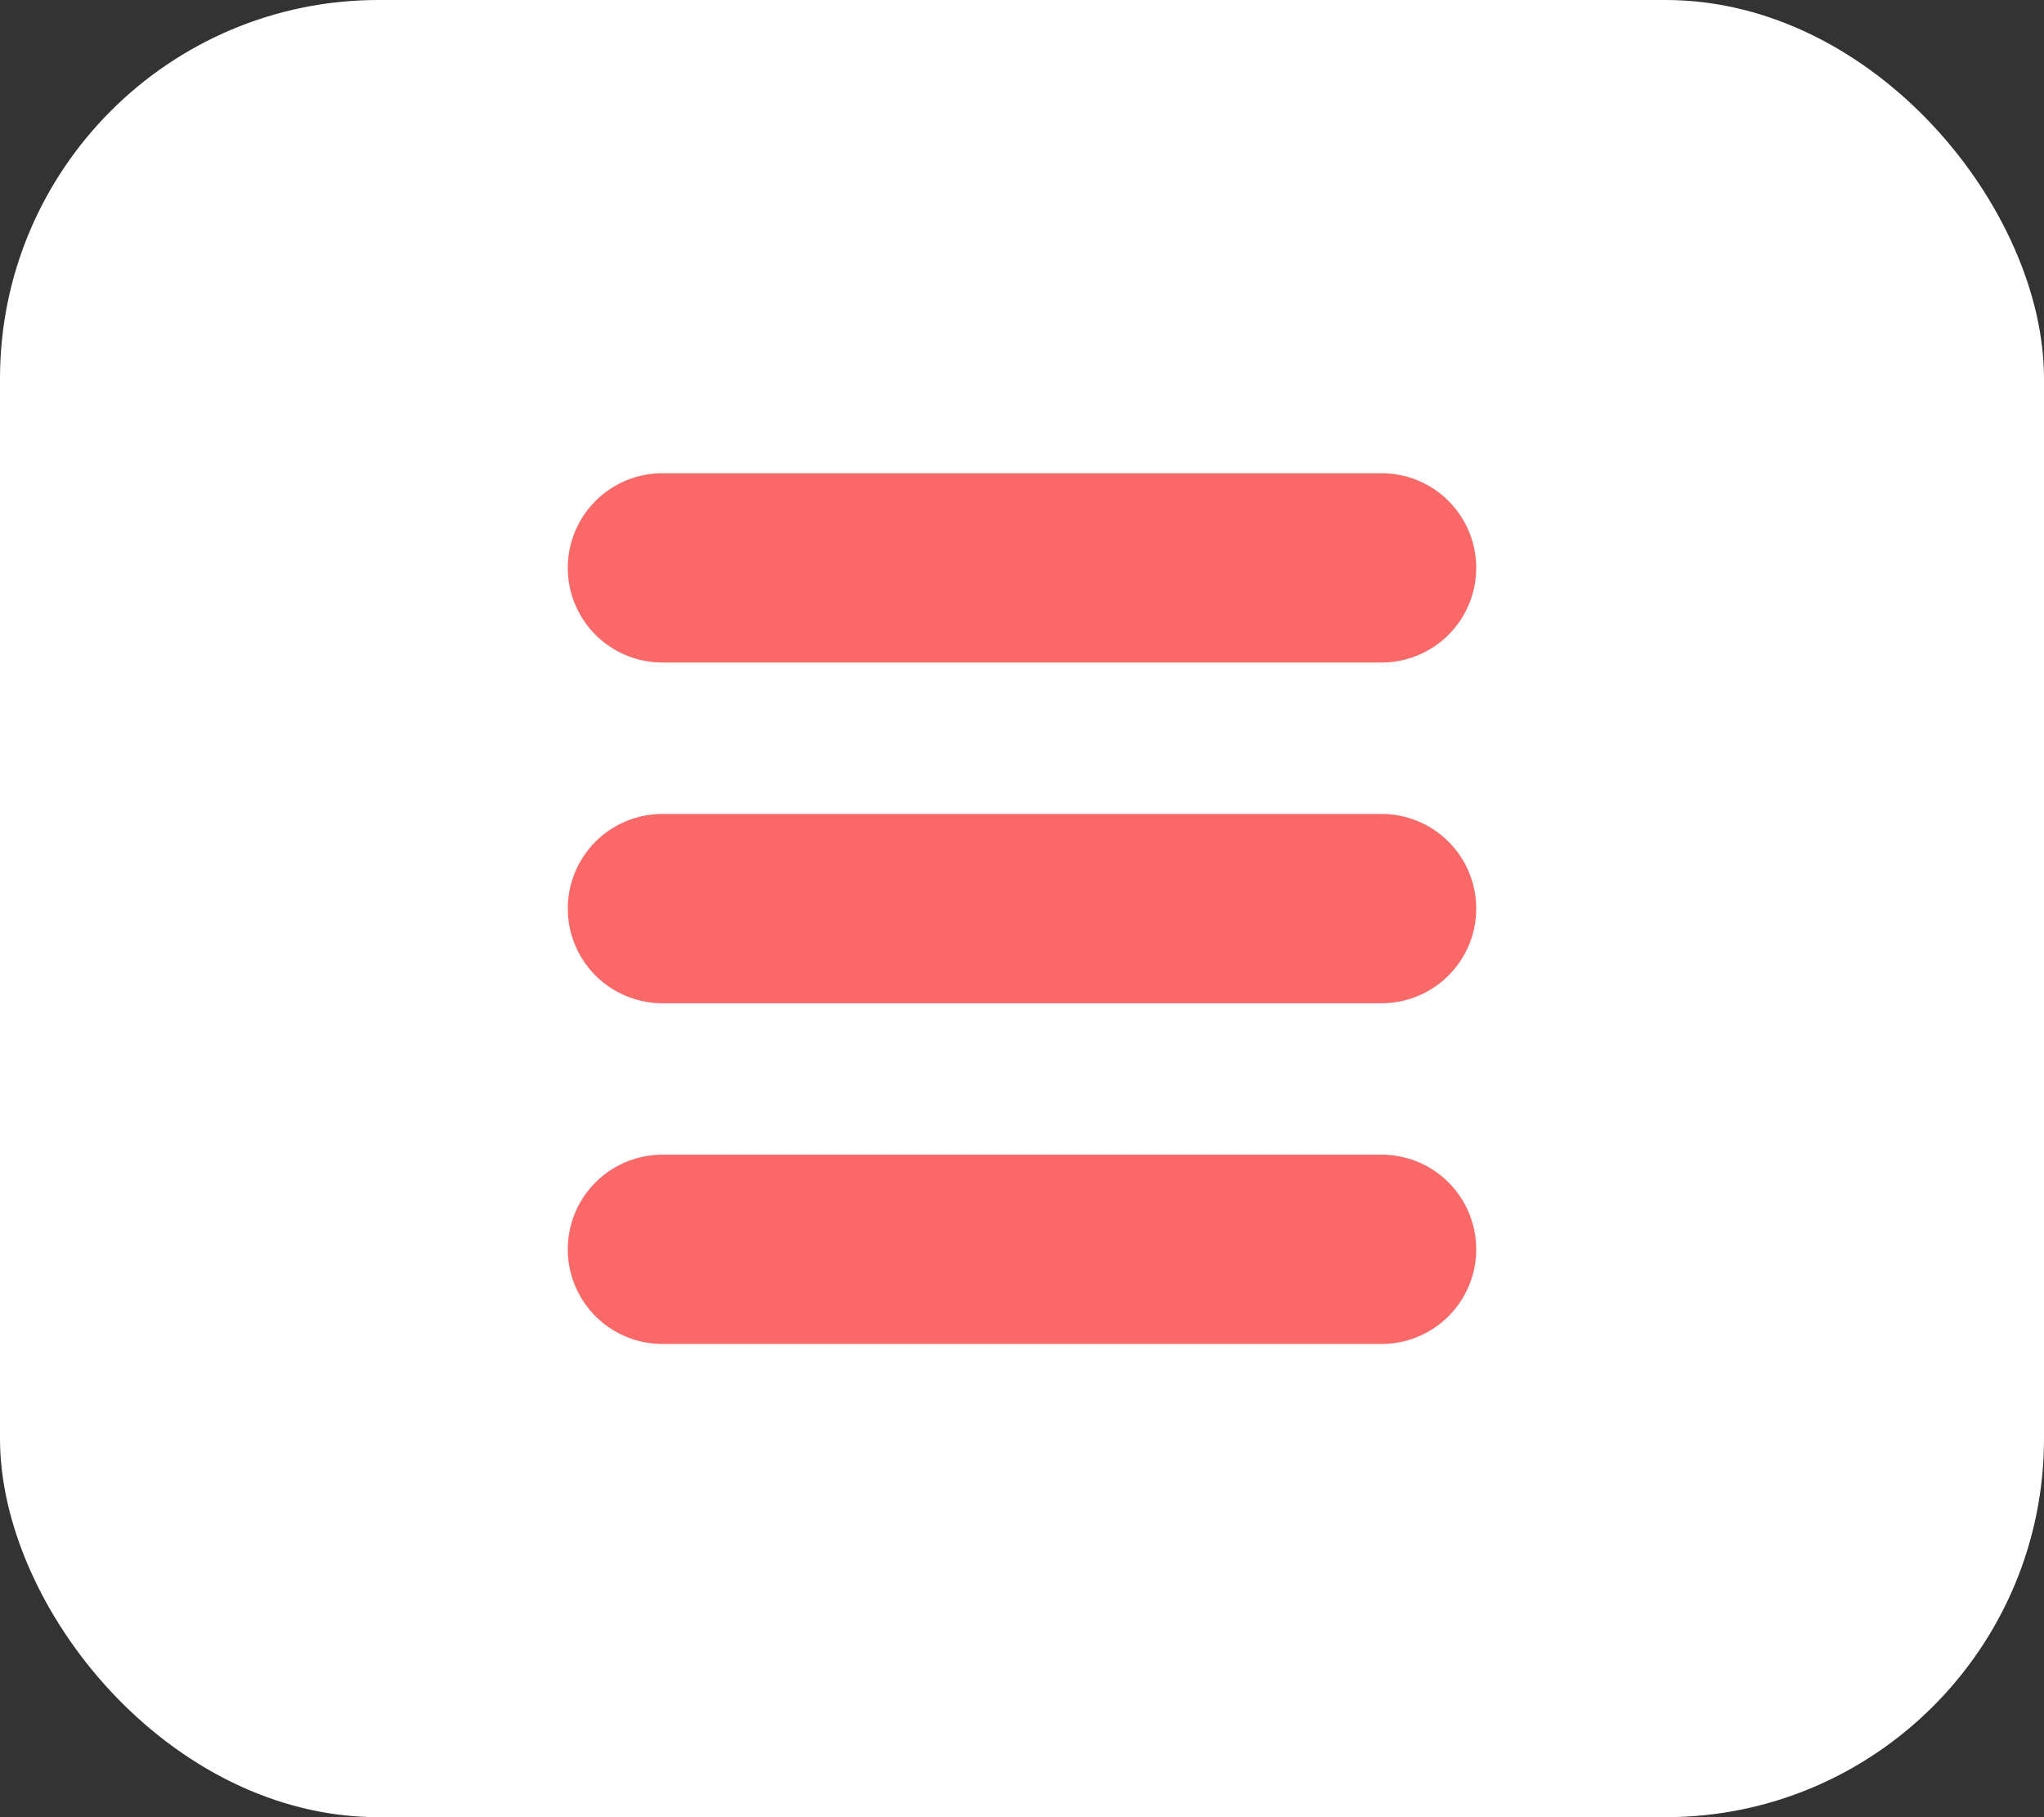 <svg width="108" height="96" viewBox="0 0 108 96" fill="none" xmlns="http://www.w3.org/2000/svg">
<rect x="0" y="0" width="108" height="96" fill="#333333" stroke="none"/>
<rect width="108" height="96" rx="20" fill="white"/>
<path d="M35 30H73" stroke="#FB6868" stroke-width="10" stroke-linecap="round"/>
<path d="M35 48H73" stroke="#FB6868" stroke-width="10" stroke-linecap="round"/>
<path d="M35 66H73" stroke="#FB6868" stroke-width="10" stroke-linecap="round"/>
</svg>
